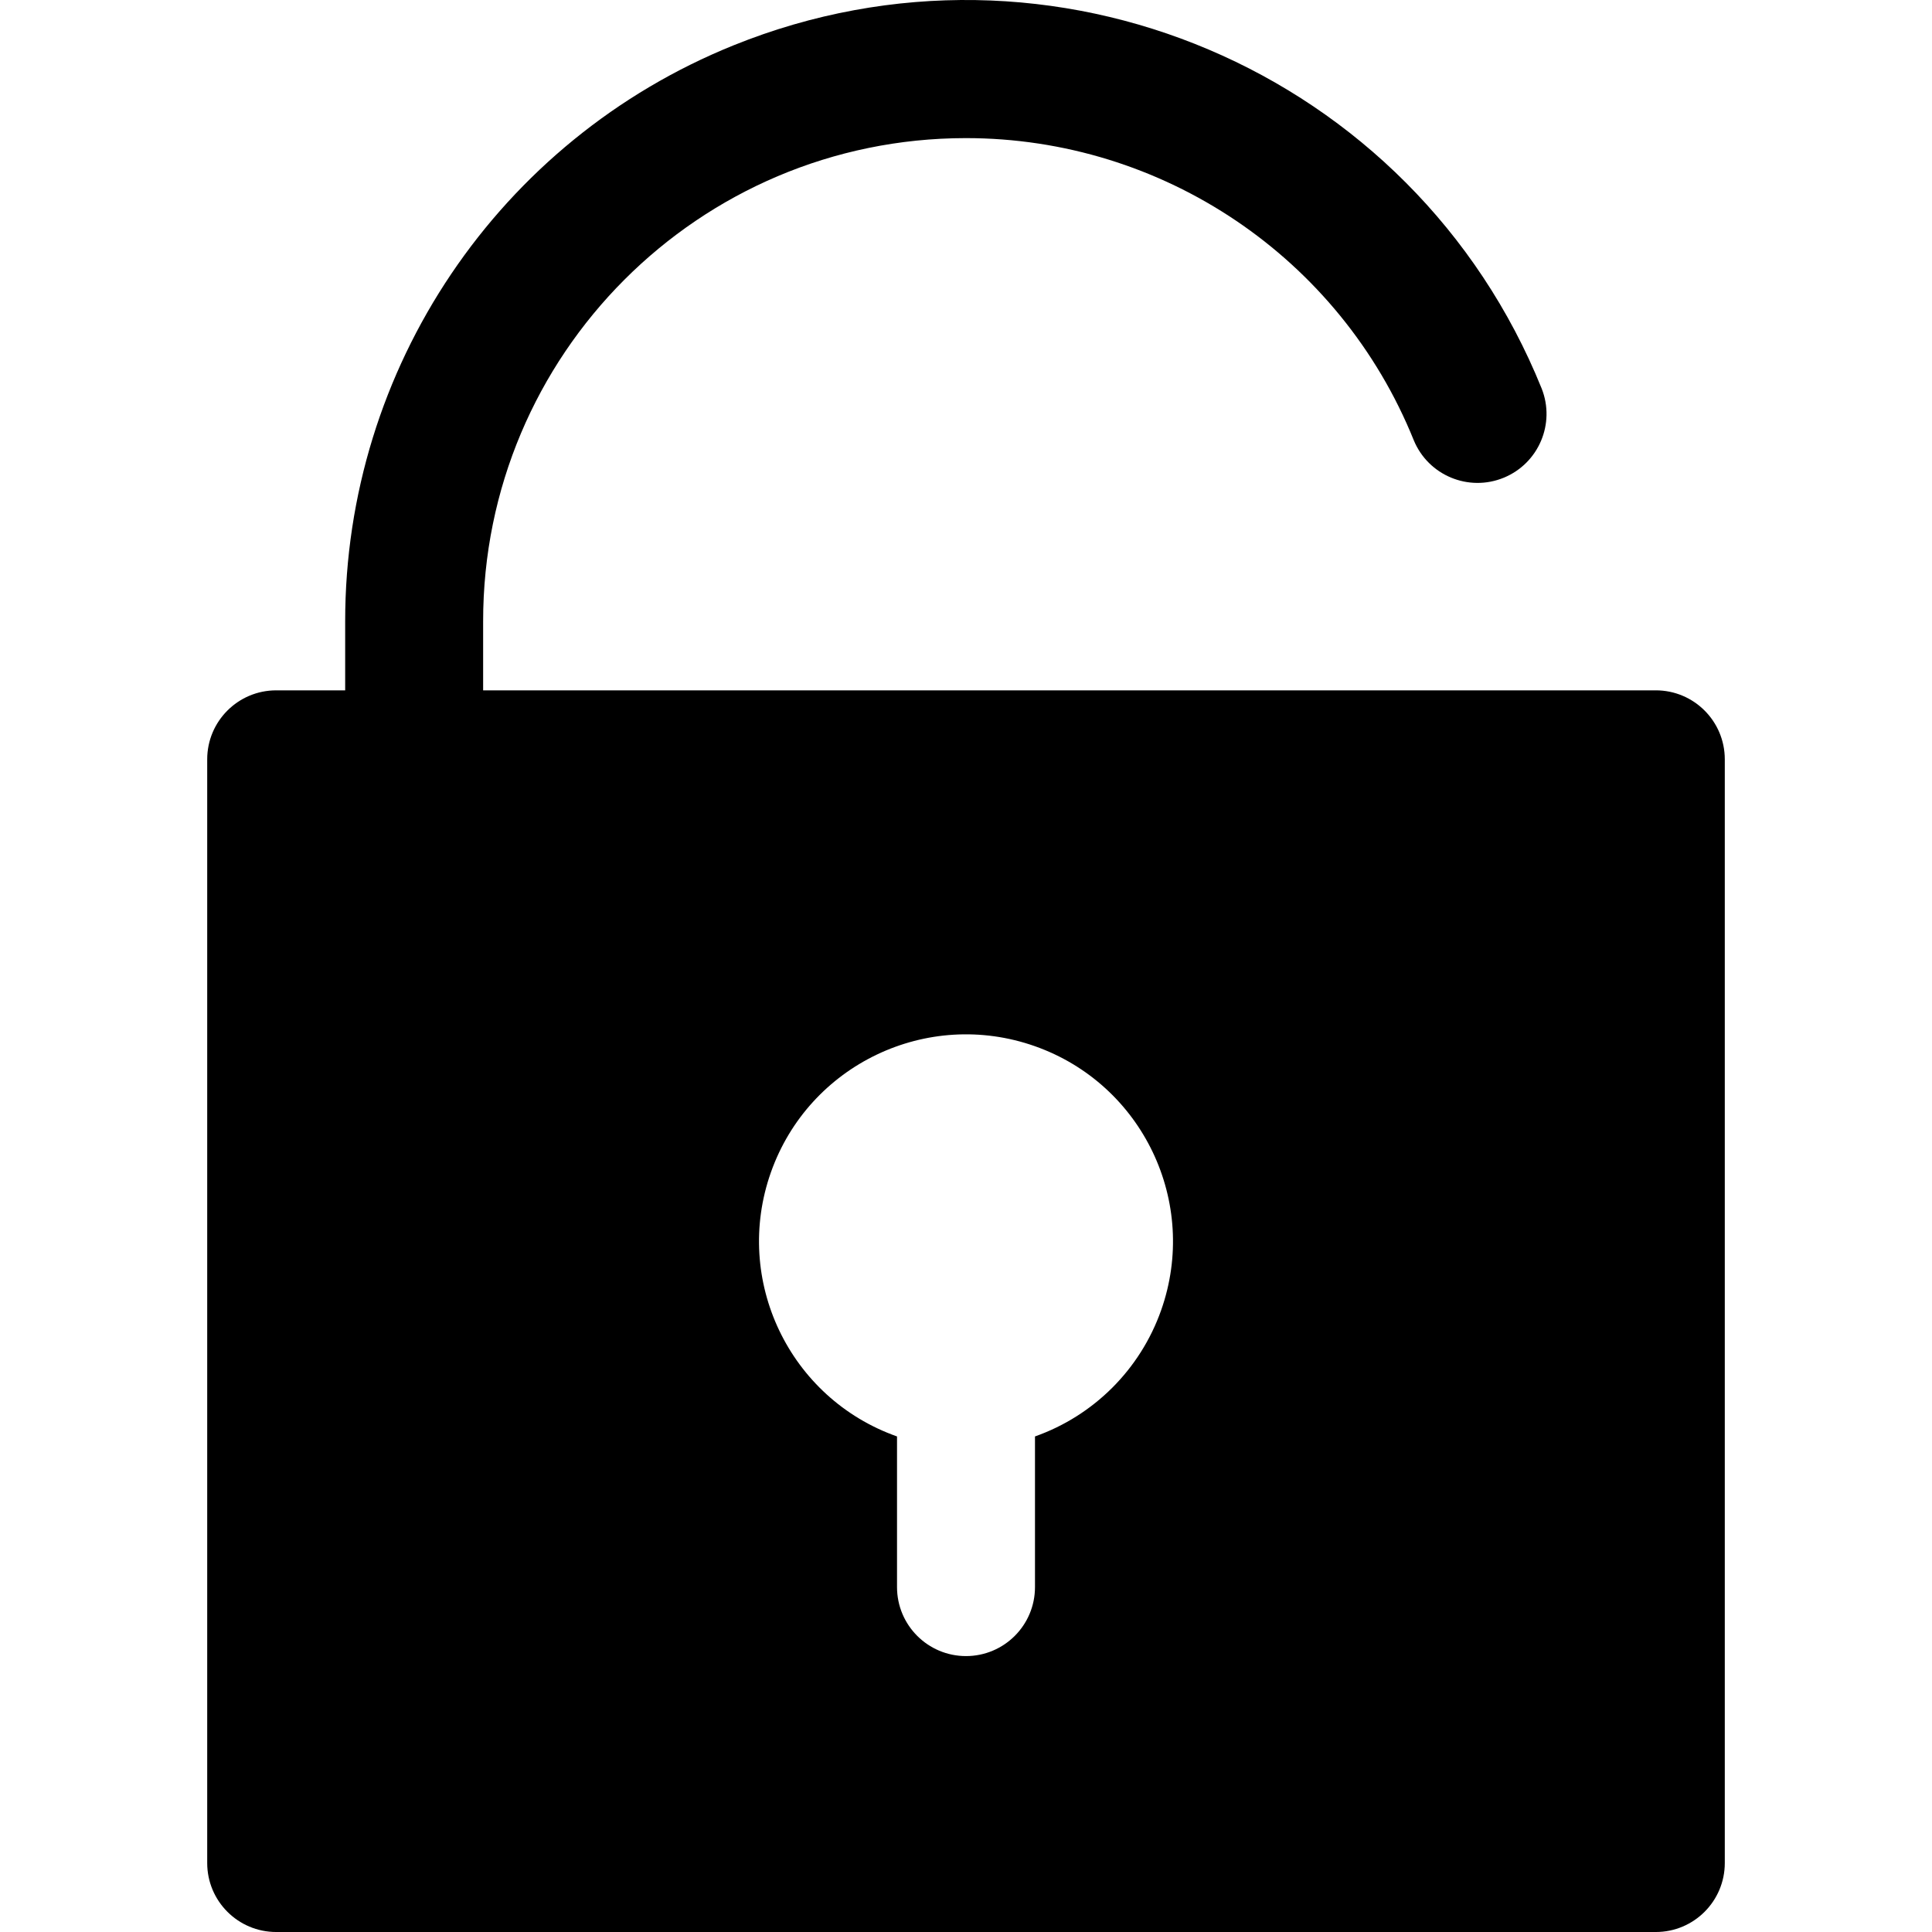 <?xml version="1.0" encoding="iso-8859-1"?>
<!-- Generator: Adobe Illustrator 19.0.0, SVG Export Plug-In . SVG Version: 6.00 Build 0)  -->
<svg version="1.1" id="Capa_1" xmlns="http://www.w3.org/2000/svg" xmlns:xlink="http://www.w3.org/1999/xlink" x="0px" y="0px"
	 viewBox="0 0 477.999 477.999" style="enable-background:new 0 0 477.999 477.999;" xml:space="preserve">
<g>
	<g>
		<path d="M409.666,170.799H119.533v-17.067c-0.052-65.98,53.393-119.509,119.372-119.561
			c48.746-0.038,92.626,29.543,110.874,74.744c3.594,8.714,13.571,12.864,22.285,9.27c8.63-3.559,12.799-13.393,9.357-22.07
			c-31.77-78.657-121.289-116.667-199.946-84.896C123.382,34.684,85.362,91.08,85.4,153.733v17.067H68.333
			c-9.426,0-17.067,7.641-17.067,17.067v273.067c0,9.426,7.641,17.067,17.067,17.067h341.333c9.426,0,17.067-7.641,17.067-17.067
			V187.866C426.733,178.44,419.092,170.799,409.666,170.799z M287.272,324.187c-5.155,14.581-16.624,26.05-31.205,31.205v37.274
			c0,9.426-7.641,17.067-17.067,17.067s-17.067-7.641-17.067-17.067v-37.274c-26.66-9.426-40.631-38.679-31.205-65.339
			s38.679-40.631,65.338-31.205C282.726,268.275,296.697,297.528,287.272,324.187z"/>
	</g>
</g>
<g>
</g>
<g>
</g>
<g>
</g>
<g>
</g>
<g>
</g>
<g>
</g>
<g>
</g>
<g>
</g>
<g>
</g>
<g>
</g>
<g>
</g>
<g>
</g>
<g>
</g>
<g>
</g>
<g>
</g>
</svg>
